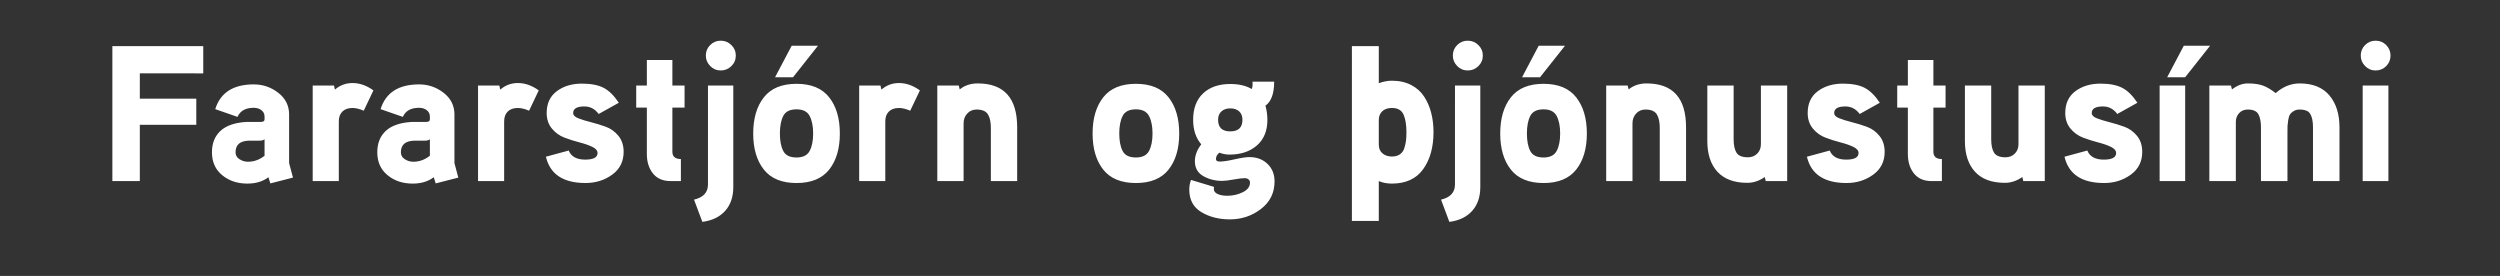<svg width="353.304" height="39" viewBox="0 0 353.304 39" xmlns="http://www.w3.org/2000/svg"><rect x="0" y="0" width="353.304" height="39" fill="#333333" stroke="none"/><path d="M15.88 6.515h12.844v3.853H19.76v3.58h7.98v3.69h-7.98v7.952h-3.88V6.515zm24.977 9.674v6.86l.547 2.05-3.197.819-.274-.875q-1.175.902-2.978.902-2.105 0-3.553-1.189-1.449-1.188-1.449-3.238 0-1.913 1.217-3.033 1.216-1.12 3.703-1.257h2.05q.464-.028.464-.356v-.382q0-.574-.437-.916-.438-.341-1.094-.341-1.721 0-2.295 1.284l-3.143-1.093q1.093-3.498 5.438-3.498 1.94 0 3.471 1.189 1.53 1.188 1.53 3.074zm-3.47 5.821v-2.323q-.273.191-.683.191h-1.53q-1.886.055-1.886 1.64 0 .629.56.984t1.189.355q1.284 0 2.35-.847zm15.386-9.237l-1.367 2.87q-.902-.383-1.585-.383-.929 0-1.435.505-.505.506-.505 1.38v8.445h-3.69v-13.5h3.007l.136.574q1.066-.93 2.487-.93 1.503 0 2.952 1.039zm11.45 3.416v6.86l.547 2.05-3.198.819-.273-.875q-1.175.902-2.979.902-2.104 0-3.552-1.189-1.449-1.188-1.449-3.238 0-1.913 1.216-3.033 1.216-1.12 3.703-1.257h2.05q.465-.028.465-.356v-.382q0-.574-.438-.916-.437-.341-1.093-.341-1.722 0-2.295 1.284l-3.143-1.093q1.093-3.498 5.438-3.498 1.94 0 3.47 1.189 1.531 1.188 1.531 3.074zm-3.47 5.821v-2.323q-.274.191-.684.191h-1.53q-1.886.055-1.886 1.64 0 .629.56.984t1.19.355q1.284 0 2.35-.847zm15.385-9.237l-1.366 2.87q-.902-.383-1.585-.383-.93 0-1.435.505-.505.506-.505 1.38v8.445h-3.69v-13.5h3.006l.137.574q1.066-.93 2.487-.93 1.503 0 2.951 1.039zm11.997 8.69q0 2.05-1.626 3.225-1.626 1.175-3.757 1.175-4.728 0-5.603-3.716l3.225-.875q.52 1.285 2.323 1.285 1.75 0 1.75-.93 0-.519-.739-.874-.738-.355-1.803-.629-1.066-.273-2.118-.67-1.052-.395-1.79-1.284-.738-.888-.738-2.2 0-2.022 1.435-3.088 1.434-1.065 3.539-1.065 1.913 0 3.06.587 1.148.588 2.16 2.118l-2.843 1.585q-.792-1.066-2.022-1.066-1.585 0-1.585.93 0 .464.738.751t1.776.547q1.038.26 2.09.642 1.053.382 1.79 1.284.738.902.738 2.268zm6.887-9.373h1.722v3.115h-1.722v6.231q0 1.039 1.203 1.039v3.115h-1.449q-1.64 0-2.5-1.08-.861-1.079-.861-2.746v-6.559h-1.503V12.09h1.503V8.482h3.607v3.608zm8.335-5.725q.629.614.629 1.489 0 .874-.629 1.49-.628.614-1.503.614-.874 0-1.49-.628-.614-.629-.614-1.476 0-.875.615-1.49.615-.614 1.49-.614.874 0 1.502.615zm-3.306 5.725h3.58v14.347q0 2.077-1.148 3.362-1.148 1.284-3.225 1.557l-1.175-3.142q1.968-.465 1.968-2.132V12.09zm17.134 1.667q1.504 1.913 1.504 5.11 0 3.198-1.504 5.097-1.503 1.9-4.618 1.9t-4.619-1.9q-1.503-1.9-1.503-5.097 0-3.197 1.503-5.11 1.504-1.913 4.619-1.913 3.115 0 4.618 1.913zm-2.76 7.57q.492-.93.492-2.46 0-1.53-.492-2.473-.492-.943-1.858-.943-1.394 0-1.872.93-.478.929-.478 2.486 0 1.558.478 2.473.478.916 1.872.916 1.366 0 1.858-.93zm-4.891-10.412l2.35-4.455h3.716l-3.525 4.455h-2.541zm20.468 1.858l-1.366 2.87q-.902-.383-1.585-.383-.93 0-1.435.505-.505.506-.505 1.38v8.445h-3.69v-13.5h3.006l.137.574q1.066-.93 2.487-.93 1.503 0 2.951 1.039zm13.747 5.22v7.597h-3.717v-7.515q0-1.257-.424-1.927-.423-.67-1.598-.67-.793 0-1.312.56-.52.561-.52 1.38v8.172h-3.716v-13.5h3.033l.137.546q1.039-.847 2.542-.847 5.575 0 5.575 6.204zm21.398-4.236q1.503 1.913 1.503 5.11 0 3.198-1.503 5.097-1.503 1.9-4.619 1.9-3.115 0-4.618-1.9-1.503-1.9-1.503-5.097 0-3.197 1.503-5.11 1.503-1.913 4.618-1.913 3.116 0 4.619 1.913zm-2.76 7.57q.491-.93.491-2.46 0-1.53-.492-2.473-.491-.943-1.858-.943-1.394 0-1.872.93-.478.929-.478 2.486 0 1.558.478 2.473.478.916 1.872.916 1.367 0 1.858-.93zm16.724-4.373q0 2.296-1.475 3.594-1.476 1.298-3.88 1.298-.766 0-1.422-.273-.492.382-.492.902 0 .355.547.355.71 0 2.09-.314 1.38-.315 2.09-.315 1.559 0 2.556.957.998.956.998 2.487 0 2.405-1.913 3.88-1.913 1.476-4.4 1.476-2.323 0-4.031-1.025-1.708-1.025-1.708-3.184 0-.71.246-1.366l3.252.984q-.028.11-.028.3 0 .465.547.711.547.246 1.34.246 1.202 0 2.213-.506 1.01-.505 1.01-1.352 0-.301-.218-.465-.218-.164-.519-.164-.547 0-1.599.191-1.052.192-1.571.192-1.53 0-2.706-.684-1.175-.683-1.175-2.104 0-1.202.902-2.377-1.148-1.34-1.148-3.471 0-2.405 1.408-3.73 1.407-1.326 3.84-1.326 1.83 0 3.033.71.164-.382.11-1.038h3.06q0 2.514-1.23 3.389.273 1.011.273 2.022zm-3.525-.027q0-.765-.465-1.189-.464-.423-1.257-.423-.765 0-1.243.423-.478.424-.478 1.189 0 1.64 1.721 1.64 1.722 0 1.722-1.64zm27 1.749q0 3.197-1.462 5.233-1.462 2.036-4.413 2.036-1.039 0-1.858-.355v5.63h-3.8V6.515h3.8v5.247q.929-.355 1.858-.355 1.558 0 2.733.614 1.175.615 1.844 1.668.67 1.052.984 2.309.314 1.257.314 2.678zm-3.826 0q0-1.558-.41-2.487-.41-.93-1.64-.93-.874 0-1.366.465-.491.465-.491 1.23v3.47q0 .82.532 1.258.533.437 1.326.437.683 0 1.134-.314.45-.314.629-.902.177-.587.232-1.066.054-.478.054-1.161zm10.167-12.311q.628.614.628 1.489 0 .874-.628 1.49-.629.614-1.503.614-.875 0-1.49-.628-.615-.629-.615-1.476 0-.875.615-1.49.615-.614 1.49-.614.874 0 1.503.615zm-3.307 5.725h3.58v14.347q0 2.077-1.148 3.362-1.148 1.284-3.225 1.557l-1.175-3.142q1.968-.465 1.968-2.132V12.09zm17.135 1.667q1.503 1.913 1.503 5.11 0 3.198-1.503 5.097-1.503 1.9-4.619 1.9-3.115 0-4.618-1.9-1.503-1.9-1.503-5.097 0-3.197 1.503-5.11 1.503-1.913 4.618-1.913 3.116 0 4.619 1.913zm-2.76 7.57q.491-.93.491-2.46 0-1.53-.491-2.473-.492-.943-1.859-.943-1.393 0-1.872.93-.478.929-.478 2.486 0 1.558.478 2.473.479.916 1.872.916 1.367 0 1.859-.93zm-4.892-10.412l2.35-4.455h3.717l-3.526 4.455h-2.541zm23.174 7.078v7.597h-3.716v-7.515q0-1.257-.424-1.927-.424-.67-1.599-.67-.792 0-1.311.56-.52.561-.52 1.38v8.172h-3.716v-13.5h3.033l.137.546q1.038-.847 2.541-.847 5.575 0 5.575 6.204zm10.576-5.903h3.717v13.5h-3.034l-.136-.574q-1.175.82-2.46.82-2.787 0-4.222-1.558-1.435-1.557-1.435-4.345V12.09H245v7.597q0 1.257.41 1.9.41.642 1.612.642.793 0 1.312-.52.52-.519.52-1.339v-8.28zm17.49 9.373q0 2.05-1.626 3.225-1.626 1.175-3.757 1.175-4.728 0-5.603-3.716l3.225-.875q.52 1.285 2.323 1.285 1.75 0 1.75-.93 0-.519-.739-.874-.738-.355-1.803-.629-1.066-.273-2.118-.67-1.053-.395-1.79-1.284-.738-.888-.738-2.2 0-2.022 1.434-3.088 1.435-1.065 3.54-1.065 1.912 0 3.06.587 1.148.588 2.16 2.118l-2.843 1.585q-.792-1.066-2.022-1.066-1.585 0-1.585.93 0 .464.738.751.737.287 1.776.547 1.038.26 2.09.642 1.053.382 1.79 1.284.738.902.738 2.268zm6.887-9.373h1.722v3.115h-1.722v6.231q0 1.039 1.203 1.039v3.115h-1.449q-1.64 0-2.5-1.08-.861-1.079-.861-2.746v-6.559h-1.503V12.09h1.503V8.482h3.607v3.608zm12.025 0h3.716v13.5h-3.033l-.137-.574q-1.175.82-2.46.82-2.787 0-4.222-1.558-1.434-1.557-1.434-4.345V12.09h3.716v7.597q0 1.257.41 1.9.41.642 1.613.642.792 0 1.311-.52.52-.519.52-1.339v-8.28zm17.49 9.373q0 2.05-1.626 3.225-1.626 1.175-3.758 1.175-4.728 0-5.602-3.716l3.224-.875q.52 1.285 2.323 1.285 1.75 0 1.75-.93 0-.519-.738-.874t-1.804-.629q-1.066-.273-2.118-.67-1.052-.395-1.79-1.284-.738-.888-.738-2.2 0-2.022 1.435-3.088 1.435-1.065 3.539-1.065 1.913 0 3.06.587 1.148.588 2.16 2.118l-2.843 1.585q-.792-1.066-2.022-1.066-1.585 0-1.585.93 0 .464.738.751t1.776.547q1.039.26 2.09.642 1.053.382 1.79 1.284.739.902.739 2.268zm2.46-9.373h3.607v13.5h-3.608v-13.5zm1.065-1.175l2.35-4.455h3.717l-3.525 4.455h-2.542zm24.35 7.078v7.597h-3.744v-7.597q0-1.23-.37-1.872-.368-.642-1.516-.642-.492 0-.847.218-.355.219-.52.478-.163.26-.245.78-.082.518-.096.792-.014.273-.014.847v6.996h-3.744v-7.597q0-1.203-.369-1.859-.369-.655-1.489-.655-.765 0-1.23.505-.464.506-.464 1.27v8.336h-3.744v-13.5h3.06l.137.546q1.093-.847 2.241-.847 1.257 0 2.09.287.834.287 1.845 1.08 1.558-1.367 3.389-1.367 2.787 0 4.209 1.695 1.42 1.694 1.42 4.509zm6.6-11.628q.614.614.614 1.489 0 .874-.615 1.49-.615.614-1.489.614-.875 0-1.49-.628-.614-.629-.614-1.476 0-.875.615-1.49.614-.614 1.489-.614.874 0 1.49.615zm-3.321 5.725h3.635v13.5h-3.635v-13.5z" fill="#fff"/></svg>